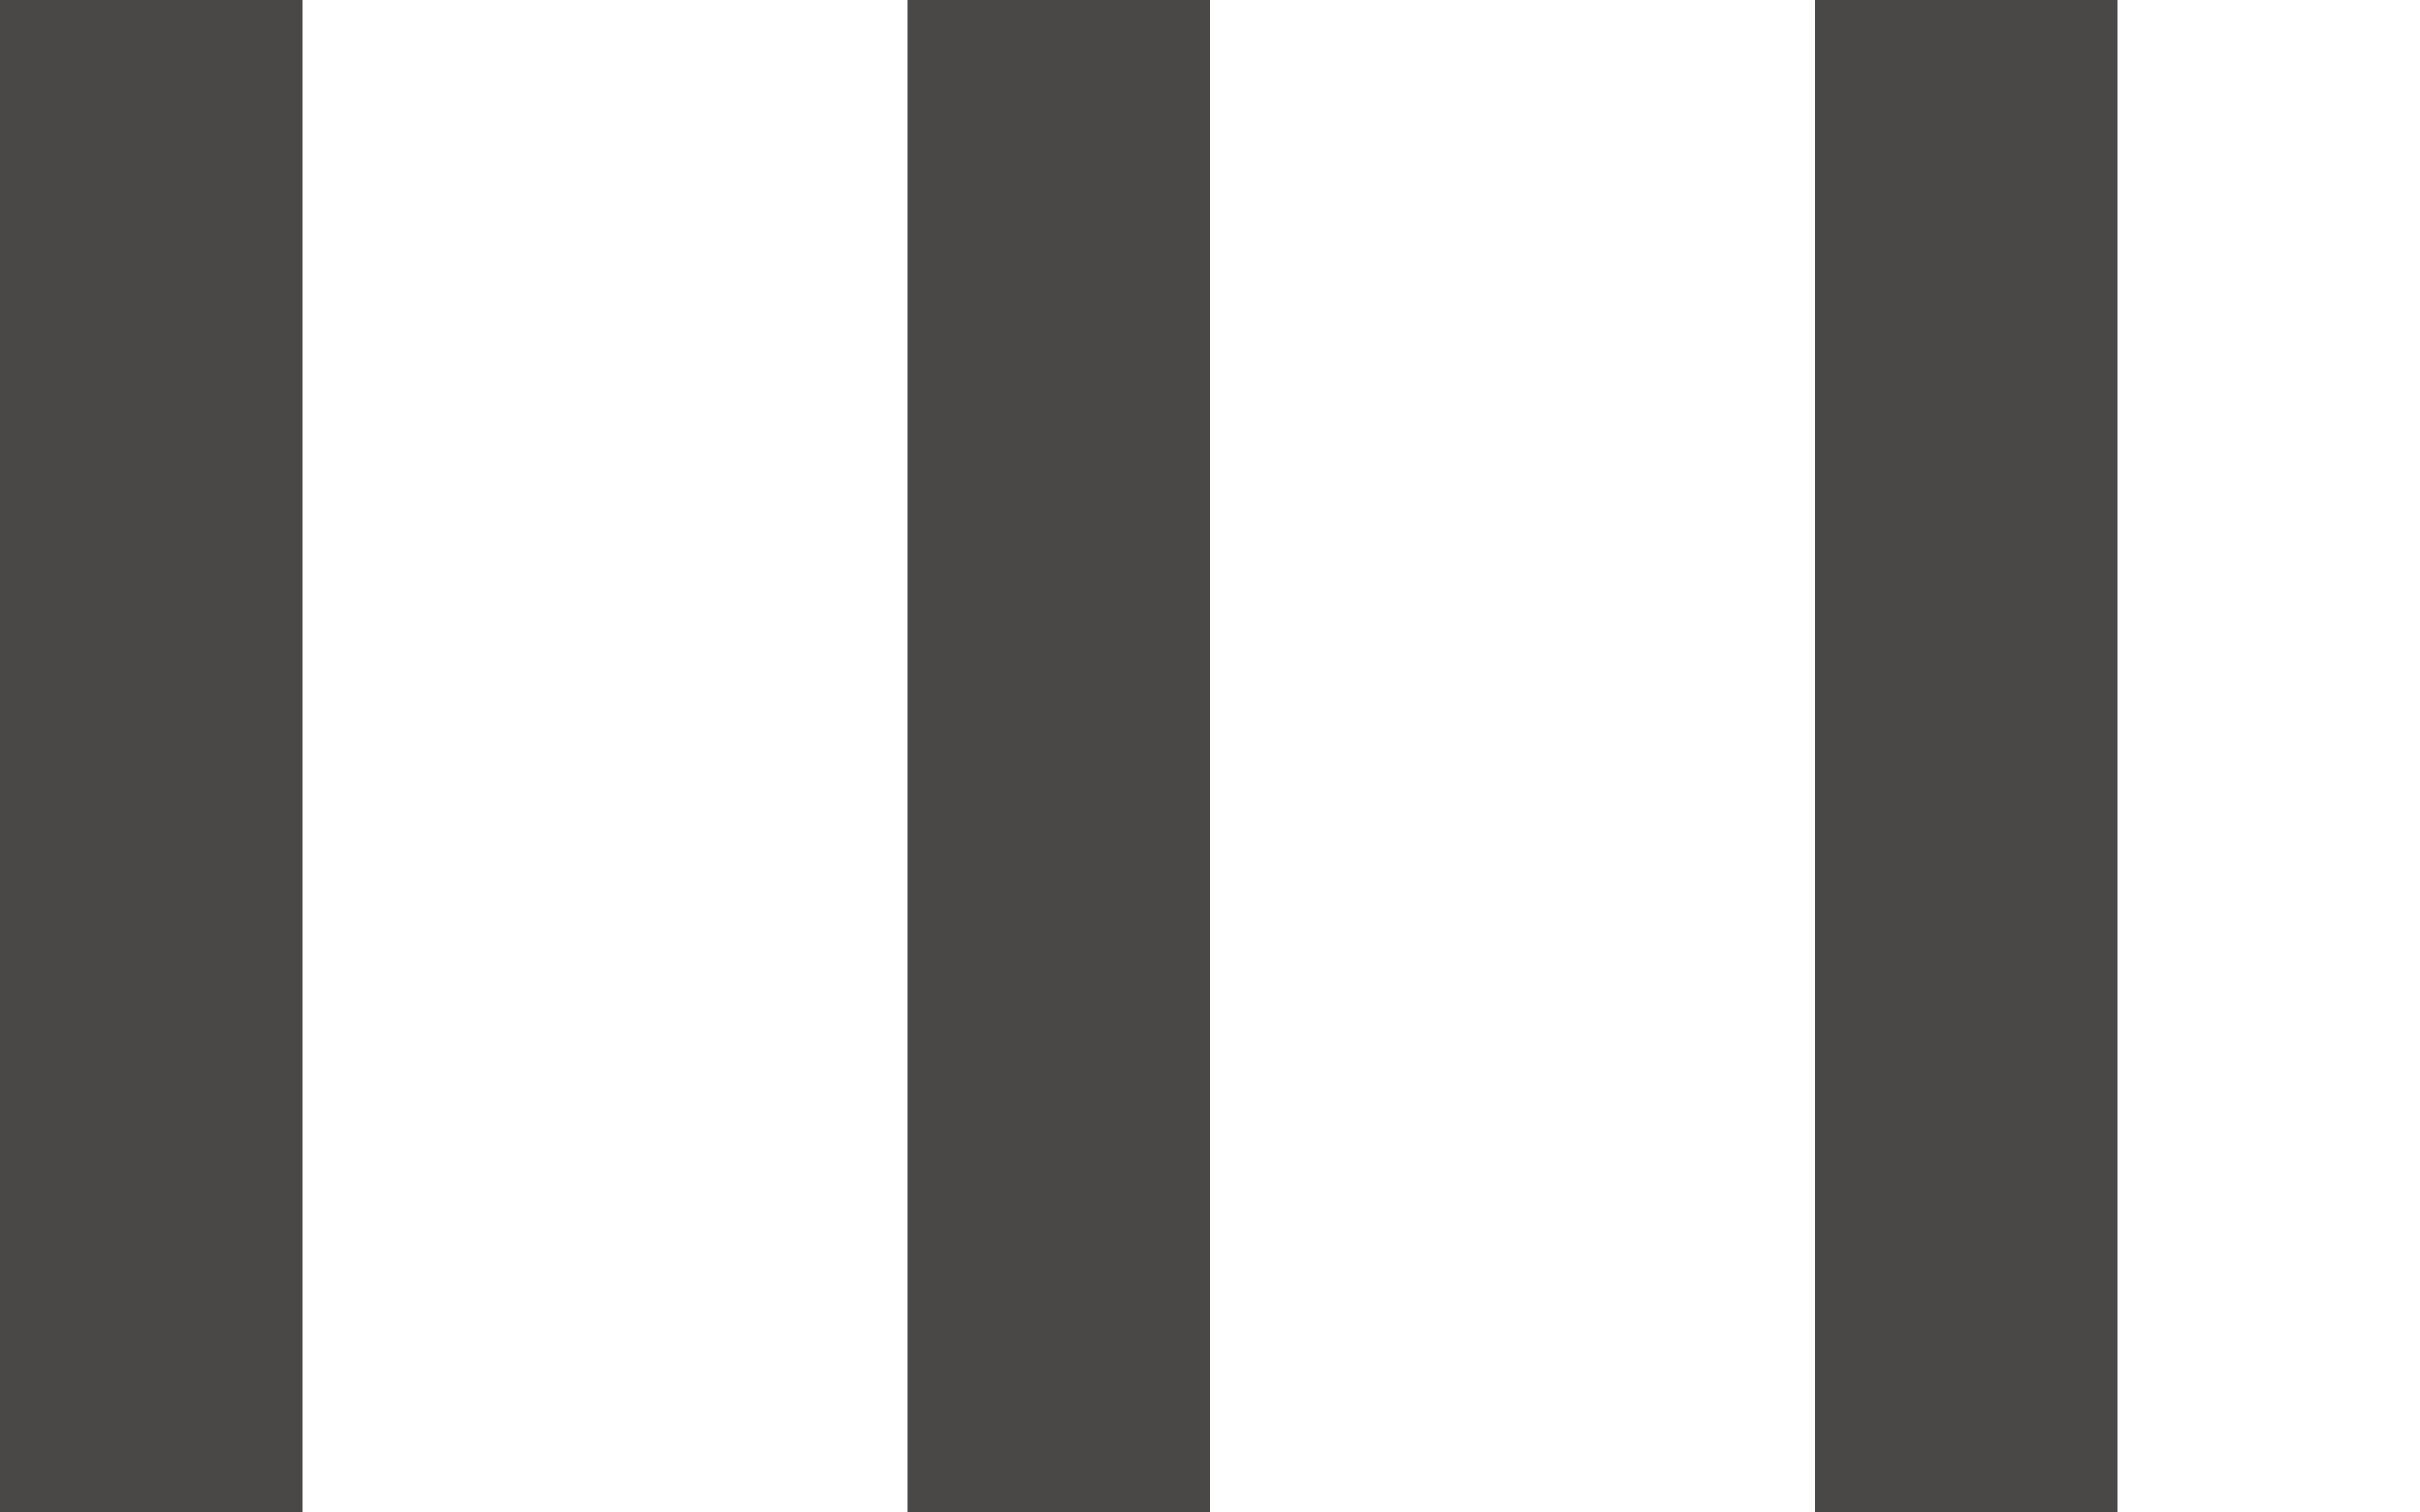 <?xml version="1.0" encoding="UTF-8" standalone="no"?>
<!-- Created with Inkscape (http://www.inkscape.org/) -->

<svg
   xmlns:dc="http://purl.org/dc/elements/1.1/"
   xmlns:cc="http://creativecommons.org/ns#"
   xmlns:rdf="http://www.w3.org/1999/02/22-rdf-syntax-ns#"
   xmlns:svg="http://www.w3.org/2000/svg"
   xmlns="http://www.w3.org/2000/svg"
   xmlns:sodipodi="http://sodipodi.sourceforge.net/DTD/sodipodi-0.dtd"
   xmlns:inkscape="http://www.inkscape.org/namespaces/inkscape"
   width="8"
   height="5"
   id="svg5263"
   version="1.1"
   inkscape:version="0.48.4 r9939"
   sodipodi:docname="slider-horz.svg"
   inkscape:export-filename="/usr/share/themes/Clearlooks-Phenix-HiDPI/gtk-3.0/img/slider-horz@2.png"
   inkscape:export-xdpi="180"
   inkscape:export-ydpi="180">
  <defs
     id="defs5265" />
  <sodipodi:namedview
     id="base"
     pagecolor="#ffffff"
     bordercolor="#666666"
     borderopacity="1.0"
     inkscape:pageopacity="0.0"
     inkscape:pageshadow="2"
     inkscape:zoom="146"
     inkscape:cx="4"
     inkscape:cy="2.5"
     inkscape:document-units="px"
     inkscape:current-layer="layer1"
     showgrid="true"
     inkscape:snap-global="true"
     inkscape:snap-bbox="true"
     inkscape:window-width="1918"
     inkscape:window-height="2055"
     inkscape:window-x="1920"
     inkscape:window-y="72"
     inkscape:window-maximized="0">
    <inkscape:grid
       type="xygrid"
       id="grid5779"
       empspacing="2"
       visible="true"
       enabled="true"
       snapvisiblegridlinesonly="true"
       spacingx="0.5px"
       spacingy="0.5px" />
  </sodipodi:namedview>
  <g
     inkscape:label="Layer 1"
     inkscape:groupmode="layer"
     id="layer1"
     transform="translate(0,-1047.362)">
    <path
       style="fill:none;stroke:#4a4847;stroke-width:1px;stroke-linecap:butt;stroke-linejoin:miter;stroke-opacity:1"
       d="m 0.5,0 0,5"
       id="path5781"
       inkscape:connector-curvature="0"
       transform="translate(0,1047.362)" />
    <path
       style="fill:none;stroke:#4a4847;stroke-width:1px;stroke-linecap:butt;stroke-linejoin:miter;stroke-opacity:1"
       d="m 3.5,1047.362 0,5"
       id="path5781-3"
       inkscape:connector-curvature="0" />
    <path
       style="fill:none;stroke:#4a4847;stroke-width:1px;stroke-linecap:butt;stroke-linejoin:miter;stroke-opacity:1"
       d="m 6.5,1047.362 0,5"
       id="path5781-38"
       inkscape:connector-curvature="0" />
  </g>
</svg>
